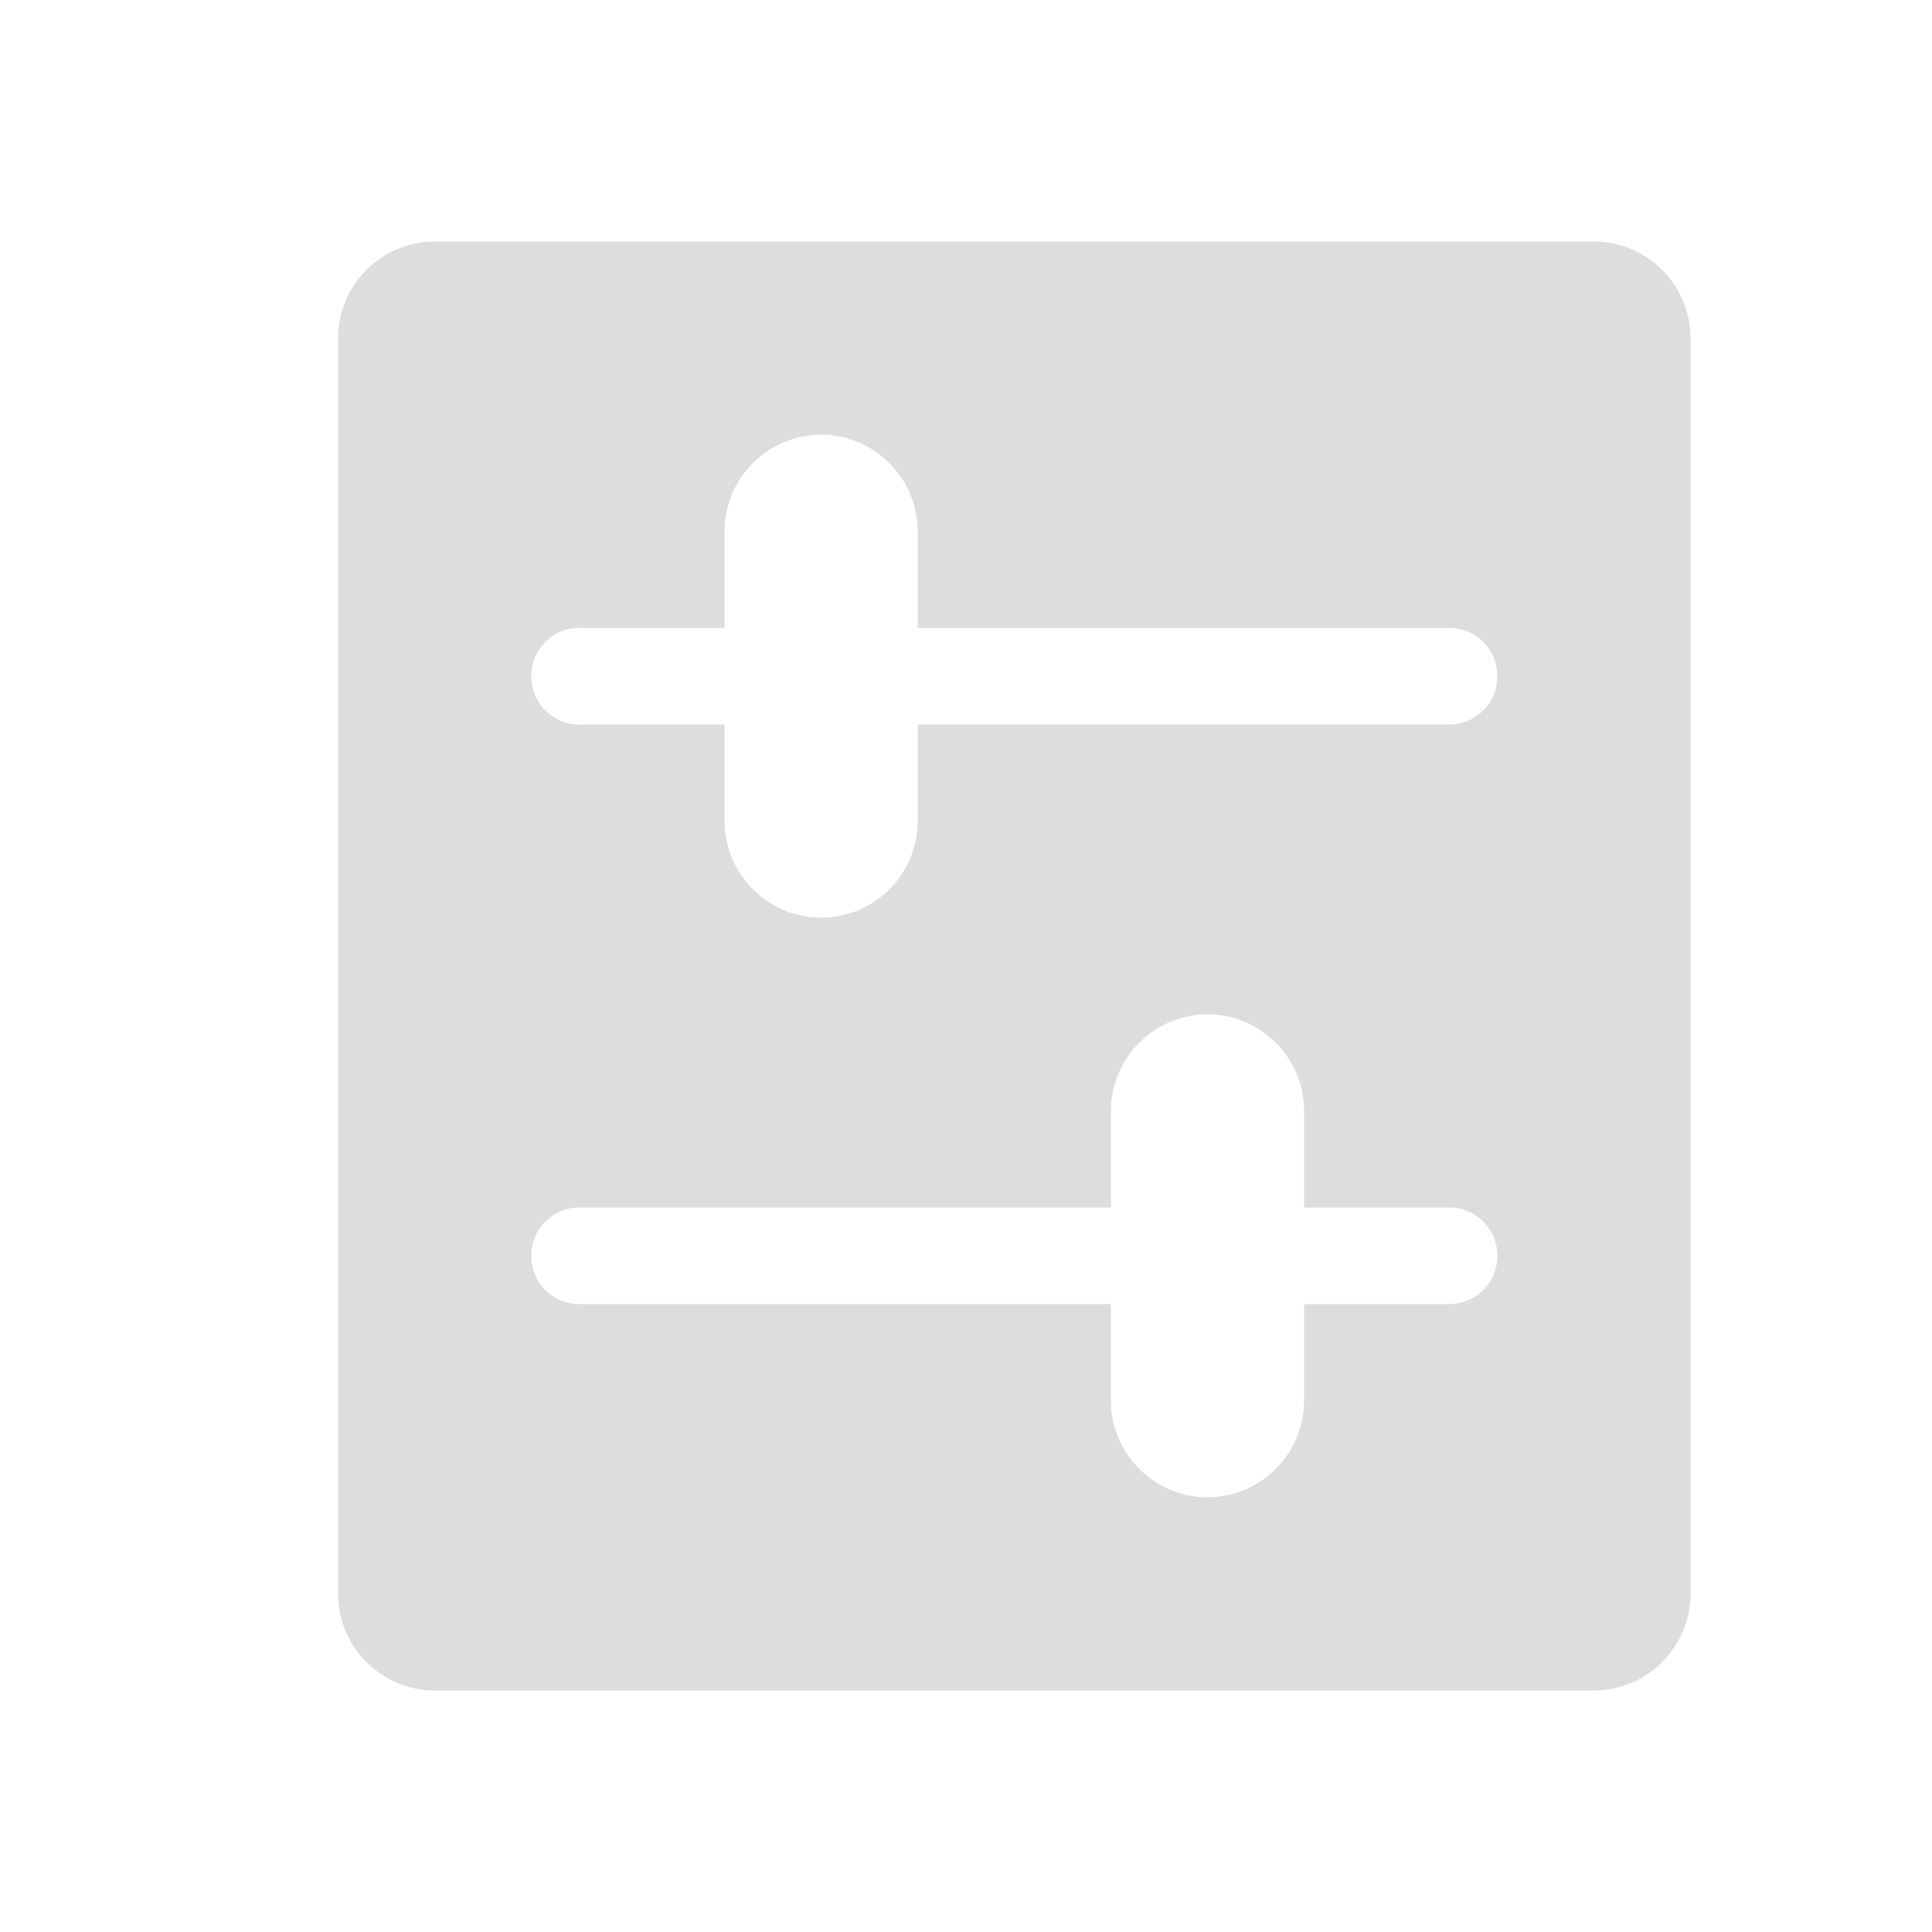 <svg width="24" height="24" viewBox="0 0 24 24" fill="none" xmlns="http://www.w3.org/2000/svg">
<path d="M19.8 3H5.4C4.74 3 4.2 3.54 4.2 4.2L4.2 19.8C4.2 20.46 4.74 21 5.4 21H19.8C20.46 21 21 20.46 21 19.8V4.2C21 3.54 20.46 3 19.8 3ZM13.8 15V13.8C13.8 13.14 14.34 12.6 15 12.6C15.66 12.6 16.2 13.14 16.2 13.8V15H18C18.336 15 18.6 15.264 18.6 15.6C18.6 15.936 18.336 16.2 18 16.2H16.2V17.4C16.2 18.06 15.66 18.6 15 18.6C14.34 18.6 13.8 18.06 13.8 17.4V16.2H7.2C6.864 16.2 6.6 15.936 6.6 15.6C6.6 15.264 6.864 15 7.2 15H13.8ZM11.4 9V10.2C11.4 10.86 10.86 11.4 10.2 11.4C9.54 11.4 9 10.86 9 10.2V9H7.2C6.864 9 6.6 8.736 6.6 8.4C6.6 8.064 6.864 7.8 7.2 7.8H9V6.6C9 5.94 9.54 5.4 10.2 5.4C10.86 5.4 11.4 5.94 11.4 6.6V7.8H18C18.336 7.8 18.6 8.064 18.6 8.4C18.6 8.736 18.336 9 18 9H11.4Z" fill="#DDDDDD"/>
</svg>
